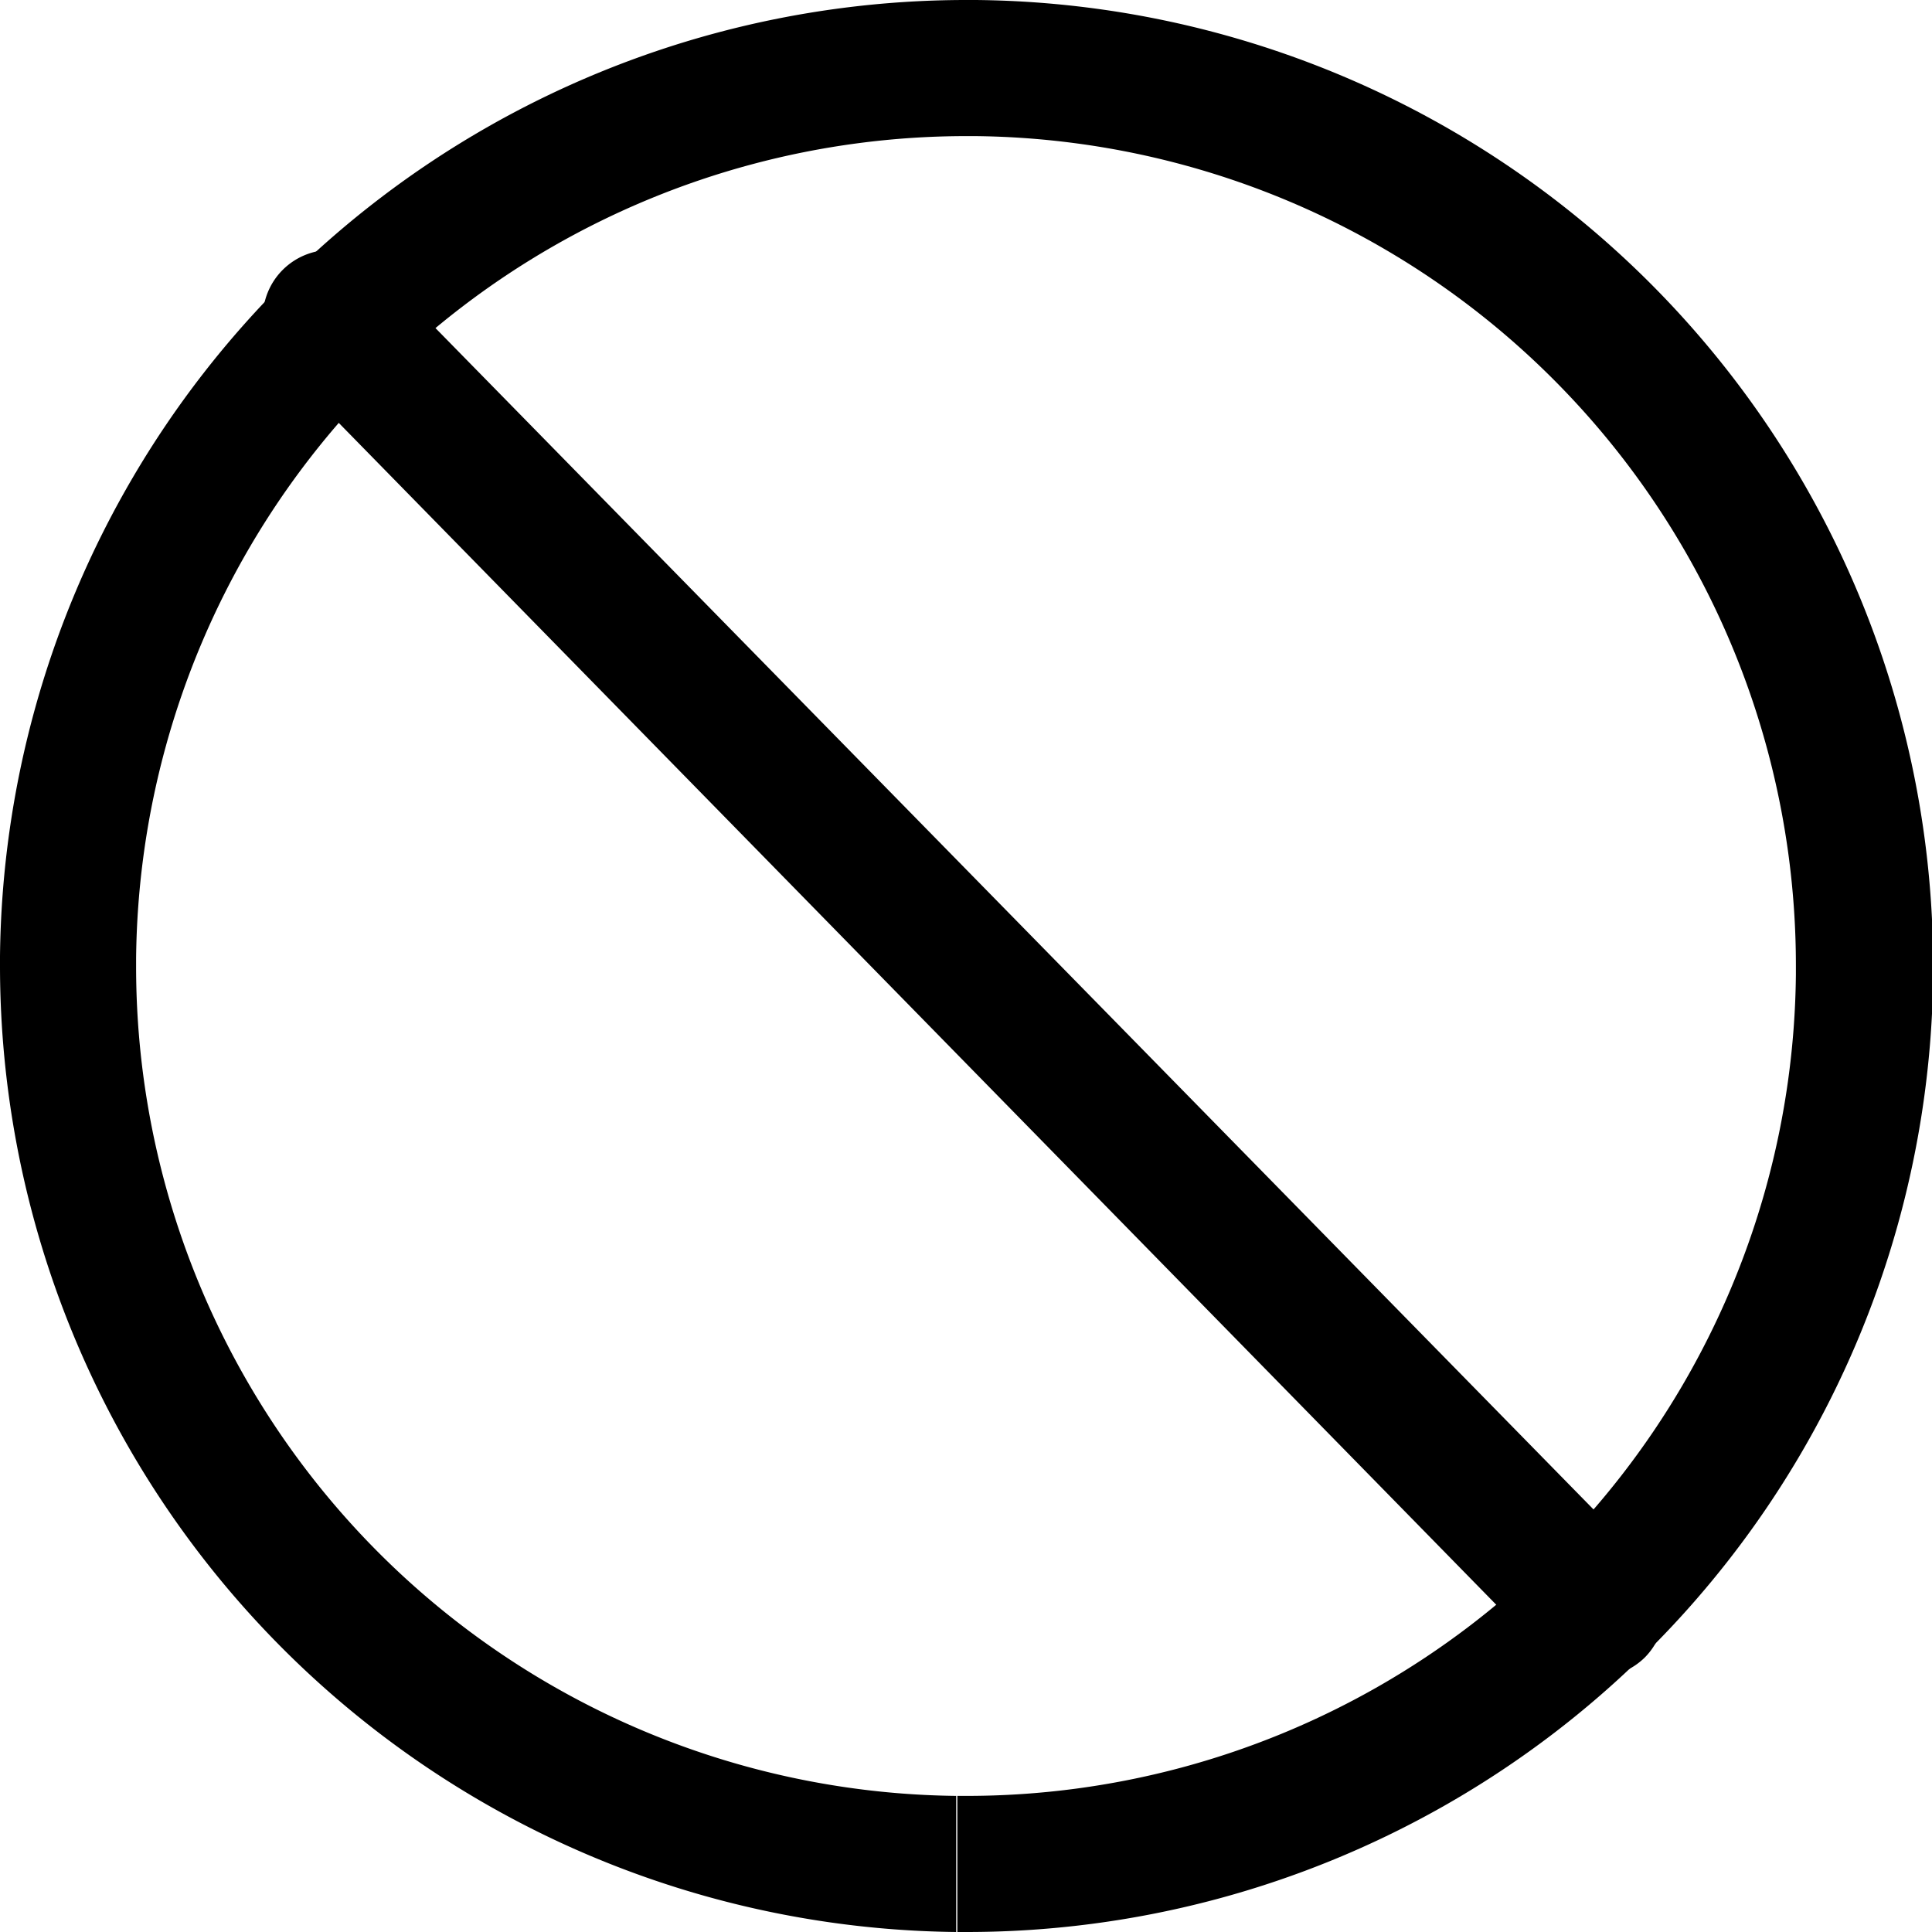 <svg xmlns="http://www.w3.org/2000/svg" viewBox="0 0 16.75 16.75"><g id="Calque_2" data-name="Calque 2"><g id="Calque_2-2" data-name="Calque 2"><path d="M8.3,16.16v.59h.09a8.38,8.38,0,0,0,8.37-8.29V8.37A8.38,8.38,0,0,0,8.46,0H8.37A8.38,8.38,0,0,0,0,8.29v.09a8.38,8.38,0,0,0,8.29,8.37V15.57A7.19,7.19,0,0,1,1.18,8.38V8.31A7.2,7.2,0,0,1,8.37,1.18h.08a7.19,7.19,0,0,1,7.12,7.19v.08a7.19,7.19,0,0,1-7.19,7.12H8.3Z"/><path d="M2.49,3.21,13.42,14.37a.6.6,0,0,0,.84,0,.59.59,0,0,0,0-.83L3.33,2.39a.59.59,0,1,0-.84.82"/></g></g></svg>